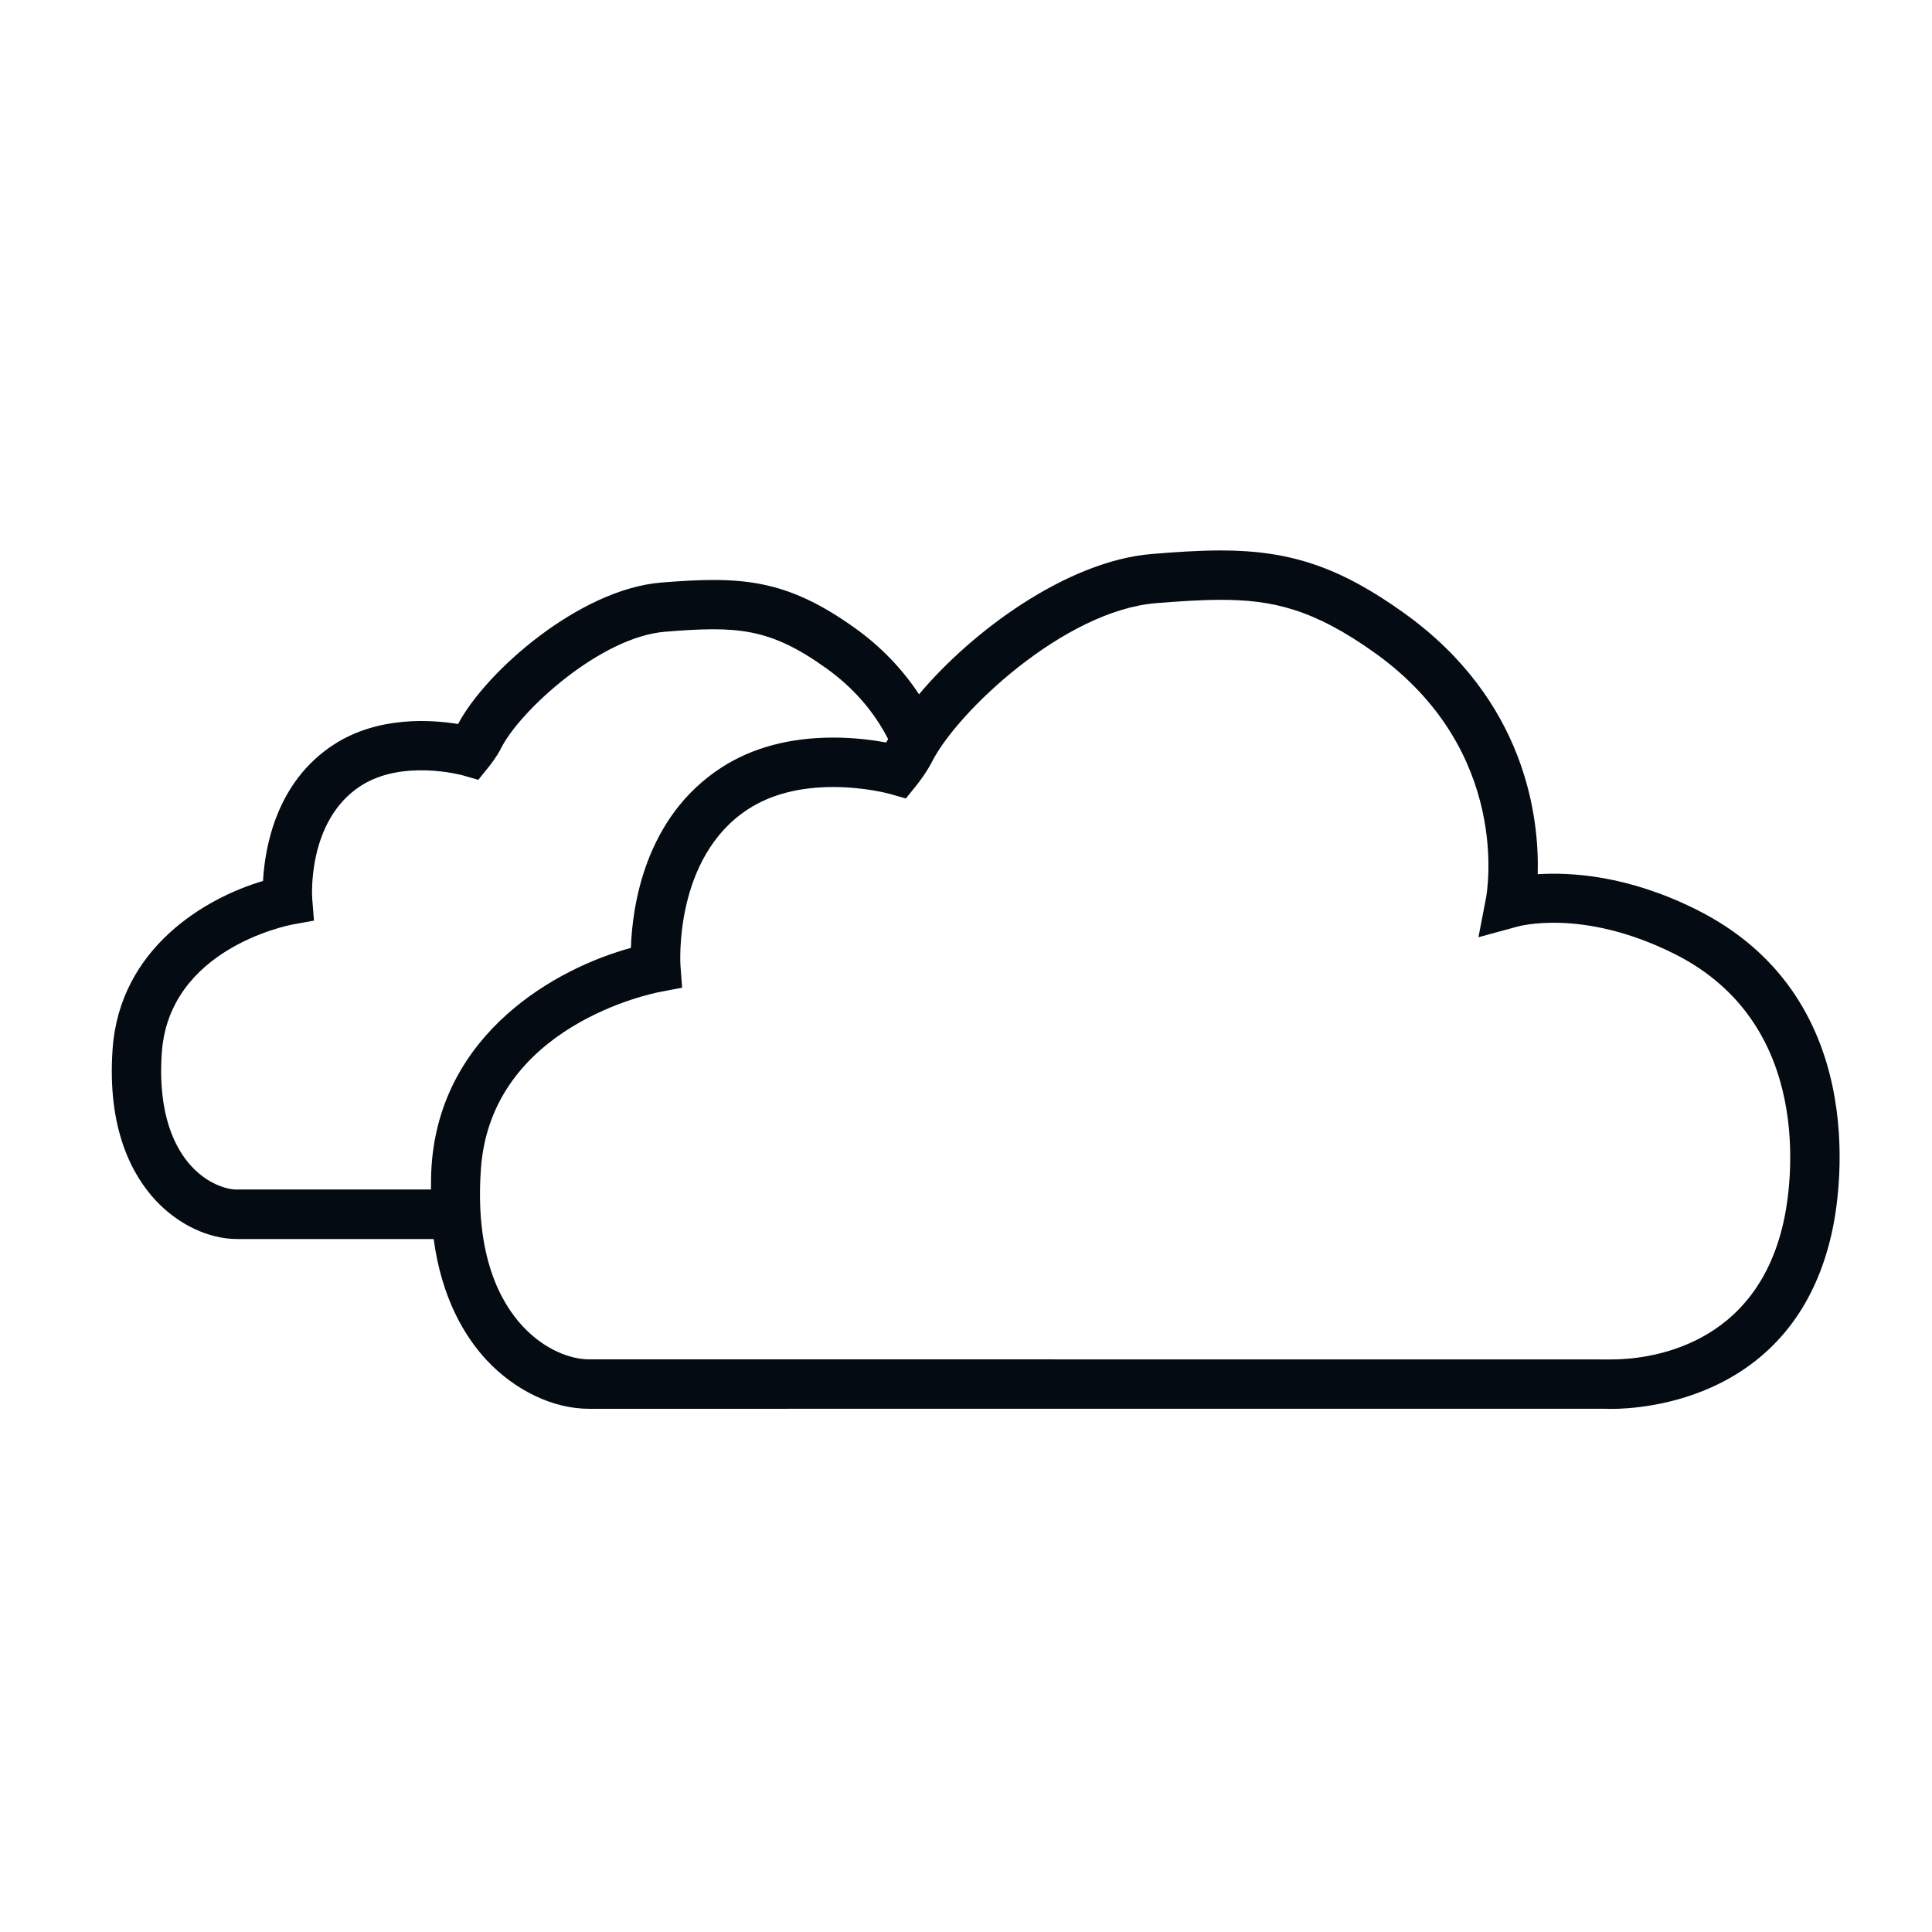 <svg width="100" height="100" viewBox="0 0 100 100" fill="none" xmlns="http://www.w3.org/2000/svg">
<path d="M87.809 47.081C84.214 45.285 81.272 45.146 79.592 45.248C79.675 42.307 78.977 36.249 72.677 31.733C69.38 29.37 66.811 28.491 63.192 28.491C62.024 28.491 60.787 28.578 59.623 28.674C55.22 29.033 50.294 32.683 47.569 35.937C46.714 34.646 45.625 33.492 44.266 32.518C40.674 29.943 38.34 29.818 34.218 30.154C30.002 30.497 25.157 34.741 23.71 37.475C22.295 37.244 19.563 37.064 17.292 38.53C14.301 40.458 13.71 43.849 13.614 45.599C10.619 46.48 6.198 49.076 5.828 54.299C5.532 58.483 6.877 60.867 8.058 62.133C9.226 63.386 10.802 64.132 12.273 64.132C12.274 64.132 12.276 64.132 12.279 64.132H22.446C22.864 67.231 24.077 69.207 25.185 70.397C26.657 71.975 28.635 72.919 30.482 72.919L83.107 72.917C83.107 72.917 83.214 72.924 83.414 72.924C85.014 72.924 93.083 72.471 94.882 63.486C95.271 61.527 96.768 51.557 87.809 47.081ZM12.275 61.572C12.275 61.572 12.274 61.572 12.273 61.572C11.701 61.572 10.743 61.26 9.926 60.384C9.092 59.49 8.147 57.74 8.376 54.476C8.757 49.122 14.86 47.909 15.116 47.858L16.251 47.65L16.16 46.5C16.157 46.46 15.877 42.48 18.675 40.675C20.838 39.279 23.914 40.122 23.942 40.129L24.757 40.364L25.29 39.702C25.36 39.617 25.716 39.168 25.938 38.722C26.924 36.767 31.088 32.97 34.421 32.699C38.142 32.397 39.827 32.482 42.771 34.592C44.186 35.606 45.244 36.842 45.969 38.254C45.963 38.264 45.955 38.277 45.95 38.287C45.926 38.332 45.9 38.382 45.868 38.432C45.209 38.309 44.239 38.177 43.127 38.177C40.883 38.177 38.941 38.697 37.354 39.72C33.361 42.295 32.726 46.933 32.655 49.063C28.8 50.113 22.826 53.444 22.339 60.317C22.308 60.757 22.312 61.159 22.307 61.569H12.275V61.572ZM92.372 62.98C91 69.832 85.167 70.364 83.412 70.364L30.475 70.359C29.592 70.359 28.23 69.91 27.056 68.648C25.893 67.402 24.576 64.978 24.892 60.5C25.419 53.064 33.823 51.404 34.18 51.338L35.306 51.123L35.221 49.983C35.217 49.927 34.852 44.38 38.742 41.87C39.91 41.119 41.385 40.736 43.129 40.736C44.78 40.736 46.06 41.093 46.07 41.096L46.886 41.33L47.42 40.668C47.474 40.603 47.948 40.006 48.234 39.439C49.549 36.835 55.088 31.609 59.828 31.22C60.937 31.13 62.113 31.047 63.189 31.047C65.812 31.047 67.961 31.499 71.183 33.809C78.259 38.883 76.972 46.186 76.914 46.49L76.524 48.511L78.512 47.969C78.528 47.964 81.866 46.972 86.659 49.368C93.959 53.014 92.699 61.348 92.372 62.98Z" fill="#050B12"/>
</svg>
